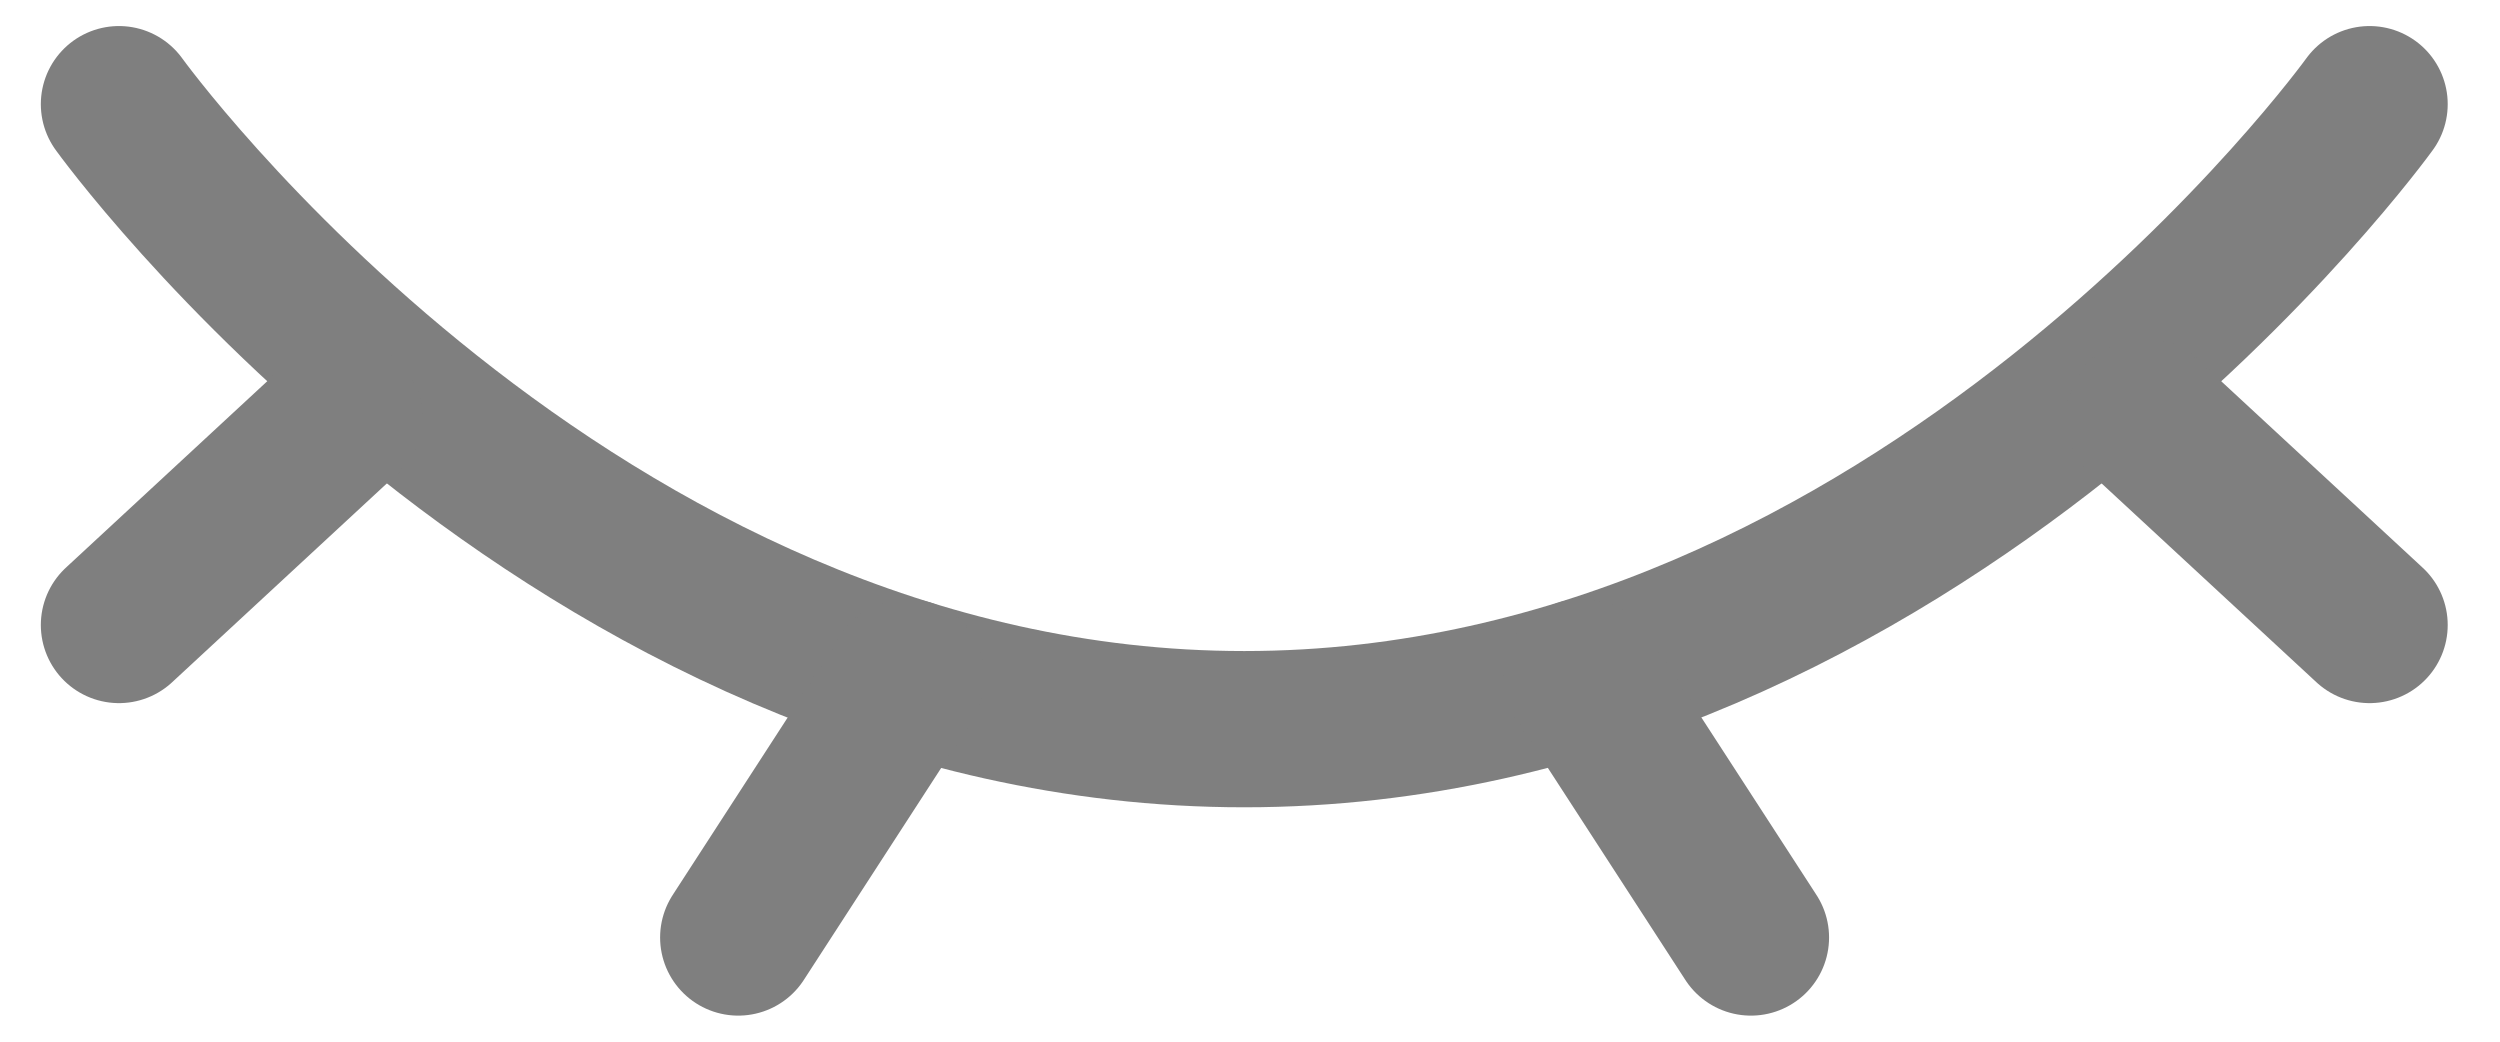 <svg width="24" height="10" viewBox="0 0 24 10" fill="none" xmlns="http://www.w3.org/2000/svg">
<path d="M22.748 1C22.748 1 18.427 7 11.945 7C5.463 7 1.142 1 1.142 1" stroke="#7F7F7F" stroke-width="1.5" stroke-linecap="round"/>
<path d="M15.188 6.5L16.809 9" stroke="#7F7F7F" stroke-width="1.5" stroke-linecap="round" stroke-linejoin="round"/>
<path d="M20.587 4L22.748 6" stroke="#7F7F7F" stroke-width="1.5" stroke-linecap="round" stroke-linejoin="round"/>
<path d="M1.142 6L3.302 4" stroke="#7F7F7F" stroke-width="1.5" stroke-linecap="round" stroke-linejoin="round"/>
<path d="M8.707 6.5L7.087 9" stroke="#7F7F7F" stroke-width="1.5" stroke-linecap="round" stroke-linejoin="round"/>
</svg>
